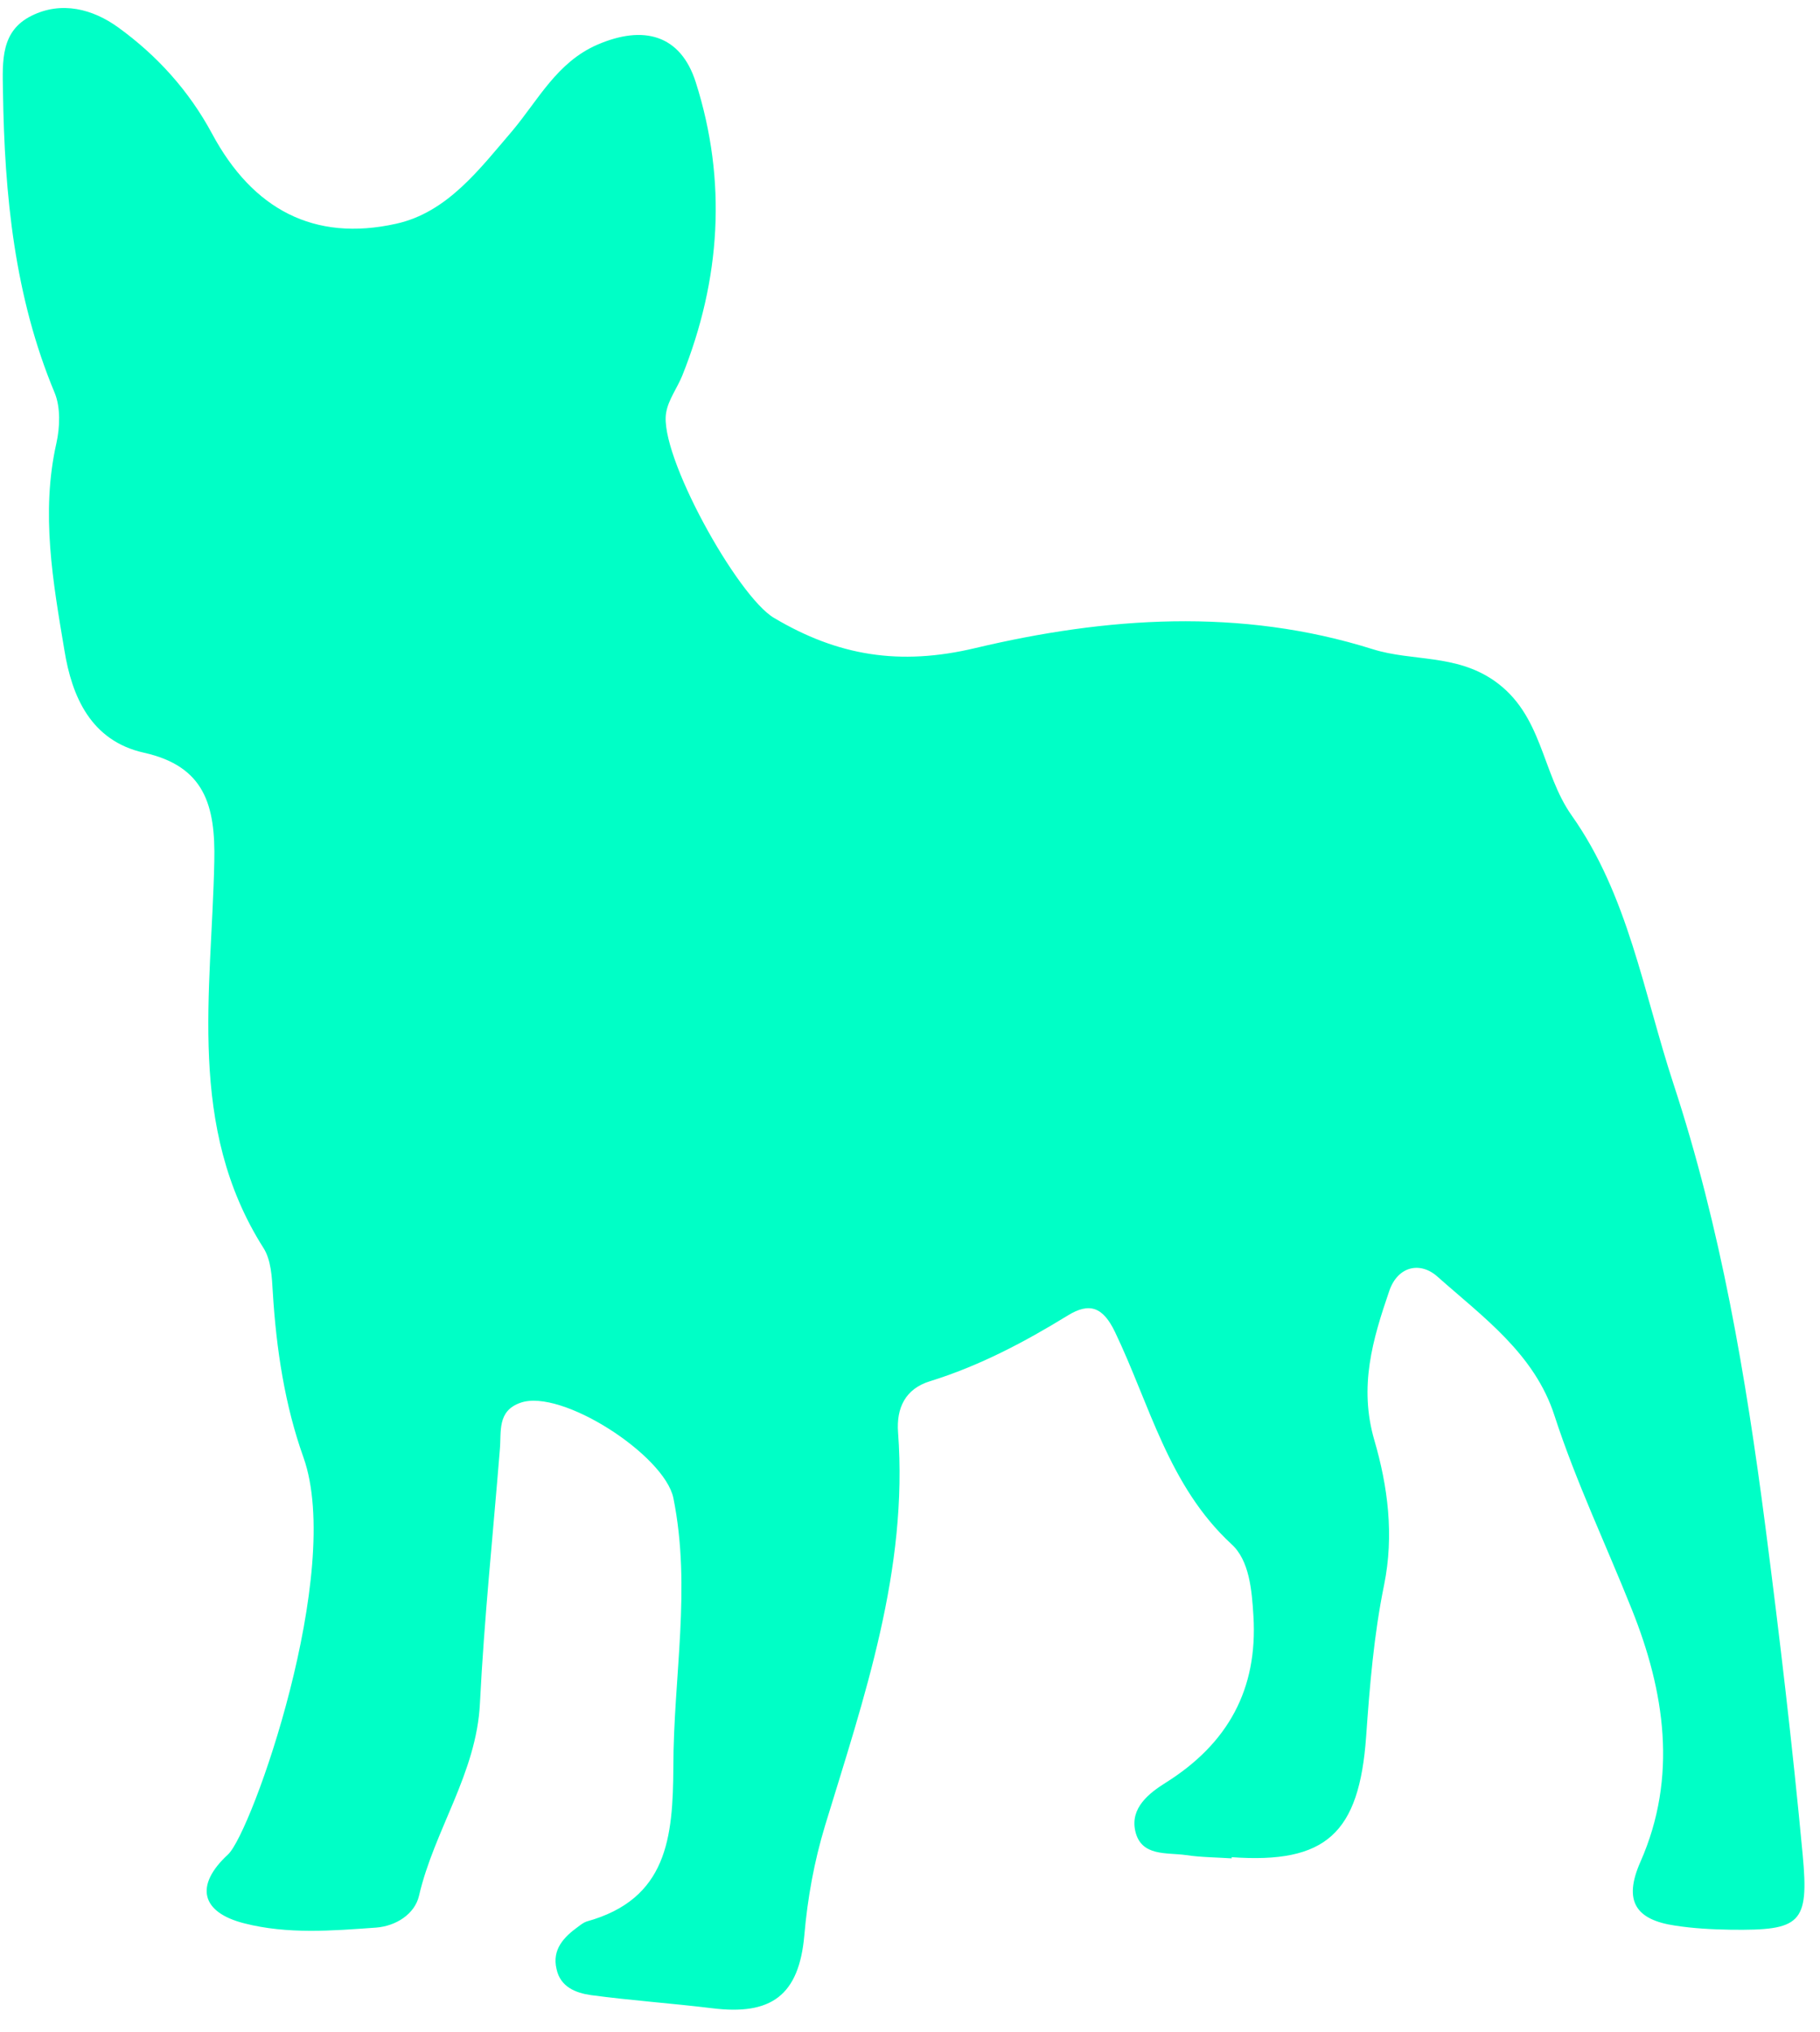 <svg width="43" height="48" xmlns="http://www.w3.org/2000/svg"><path d="M29.102 43.903c-.36-.024-.725-.024-1.08-.077-.455-.066-1.063.042-1.2-.57-.122-.545.324-.894.73-1.147 1.46-.92 2.167-2.2 2.062-3.93-.037-.62-.098-1.32-.52-1.7-1.49-1.38-1.926-3.29-2.75-5.01-.283-.59-.6-.71-1.118-.39-1.026.63-2.088 1.19-3.248 1.55-.594.18-.802.64-.76 1.21.242 3.25-.8 6.26-1.725 9.29-.257.85-.413 1.707-.49 2.595-.126 1.42-.784 1.894-2.177 1.72-.954-.116-1.913-.183-2.863-.31-.355-.05-.724-.19-.814-.616-.11-.46.17-.755.51-1 .06-.045.13-.1.2-.123 1.91-.528 2.04-1.984 2.05-3.648 0-2.12.43-4.23 0-6.358-.21-1.01-2.64-2.59-3.61-2.25-.56.194-.45.683-.49 1.11-.16 1.993-.37 3.99-.47 5.99-.08 1.654-1.08 2.993-1.44 4.55-.1.43-.544.715-1.015.75-1.04.075-2.09.16-3.11-.1-1.03-.26-1.18-.897-.385-1.63.558-.52 2.74-6.68 1.78-9.38-.44-1.23-.643-2.567-.724-3.9-.02-.356-.04-.767-.223-1.05C4.41 26.62 5 23.445 5.063 20.355c.03-1.33-.23-2.252-1.66-2.572-1.26-.28-1.705-1.335-1.88-2.413-.27-1.613-.564-3.246-.19-4.902.083-.376.1-.84-.04-1.184C.343 7.012.105 4.61.07 2.152.057 1.432.018.732.746.372 1.454.02 2.193.212 2.796.65c.916.663 1.668 1.494 2.213 2.506.96 1.79 2.41 2.562 4.35 2.13 1.21-.267 1.97-1.29 2.75-2.2.61-.728 1.05-1.613 2-2.028 1.09-.473 1.97-.244 2.33.887.74 2.325.59 4.657-.32 6.93-.12.294-.33.57-.38.874-.18.98 1.68 4.34 2.55 4.85 1.5.89 2.96 1.14 4.76.71 3.08-.73 6.25-.96 9.39.03.93.29 1.95.11 2.86.74 1.15.8 1.12 2.17 1.83 3.18 1.34 1.89 1.7 4.19 2.41 6.35 1.12 3.41 1.71 6.91 2.17 10.45.334 2.58.64 5.17.882 7.76.153 1.63-.05 1.79-1.7 1.77-.44-.007-.88-.03-1.313-.097-.924-.136-1.234-.574-.82-1.508.886-2.008.57-4.03-.203-5.96-.61-1.53-1.32-3.016-1.83-4.586-.47-1.453-1.683-2.32-2.754-3.27-.41-.375-.95-.26-1.15.337-.39 1.14-.72 2.25-.35 3.52.317 1.087.47 2.237.23 3.42-.24 1.17-.34 2.38-.424 3.58-.164 2.29-.947 3.01-3.18 2.85z" fill="#00FFC6" fill-rule="evenodd"/></svg>
